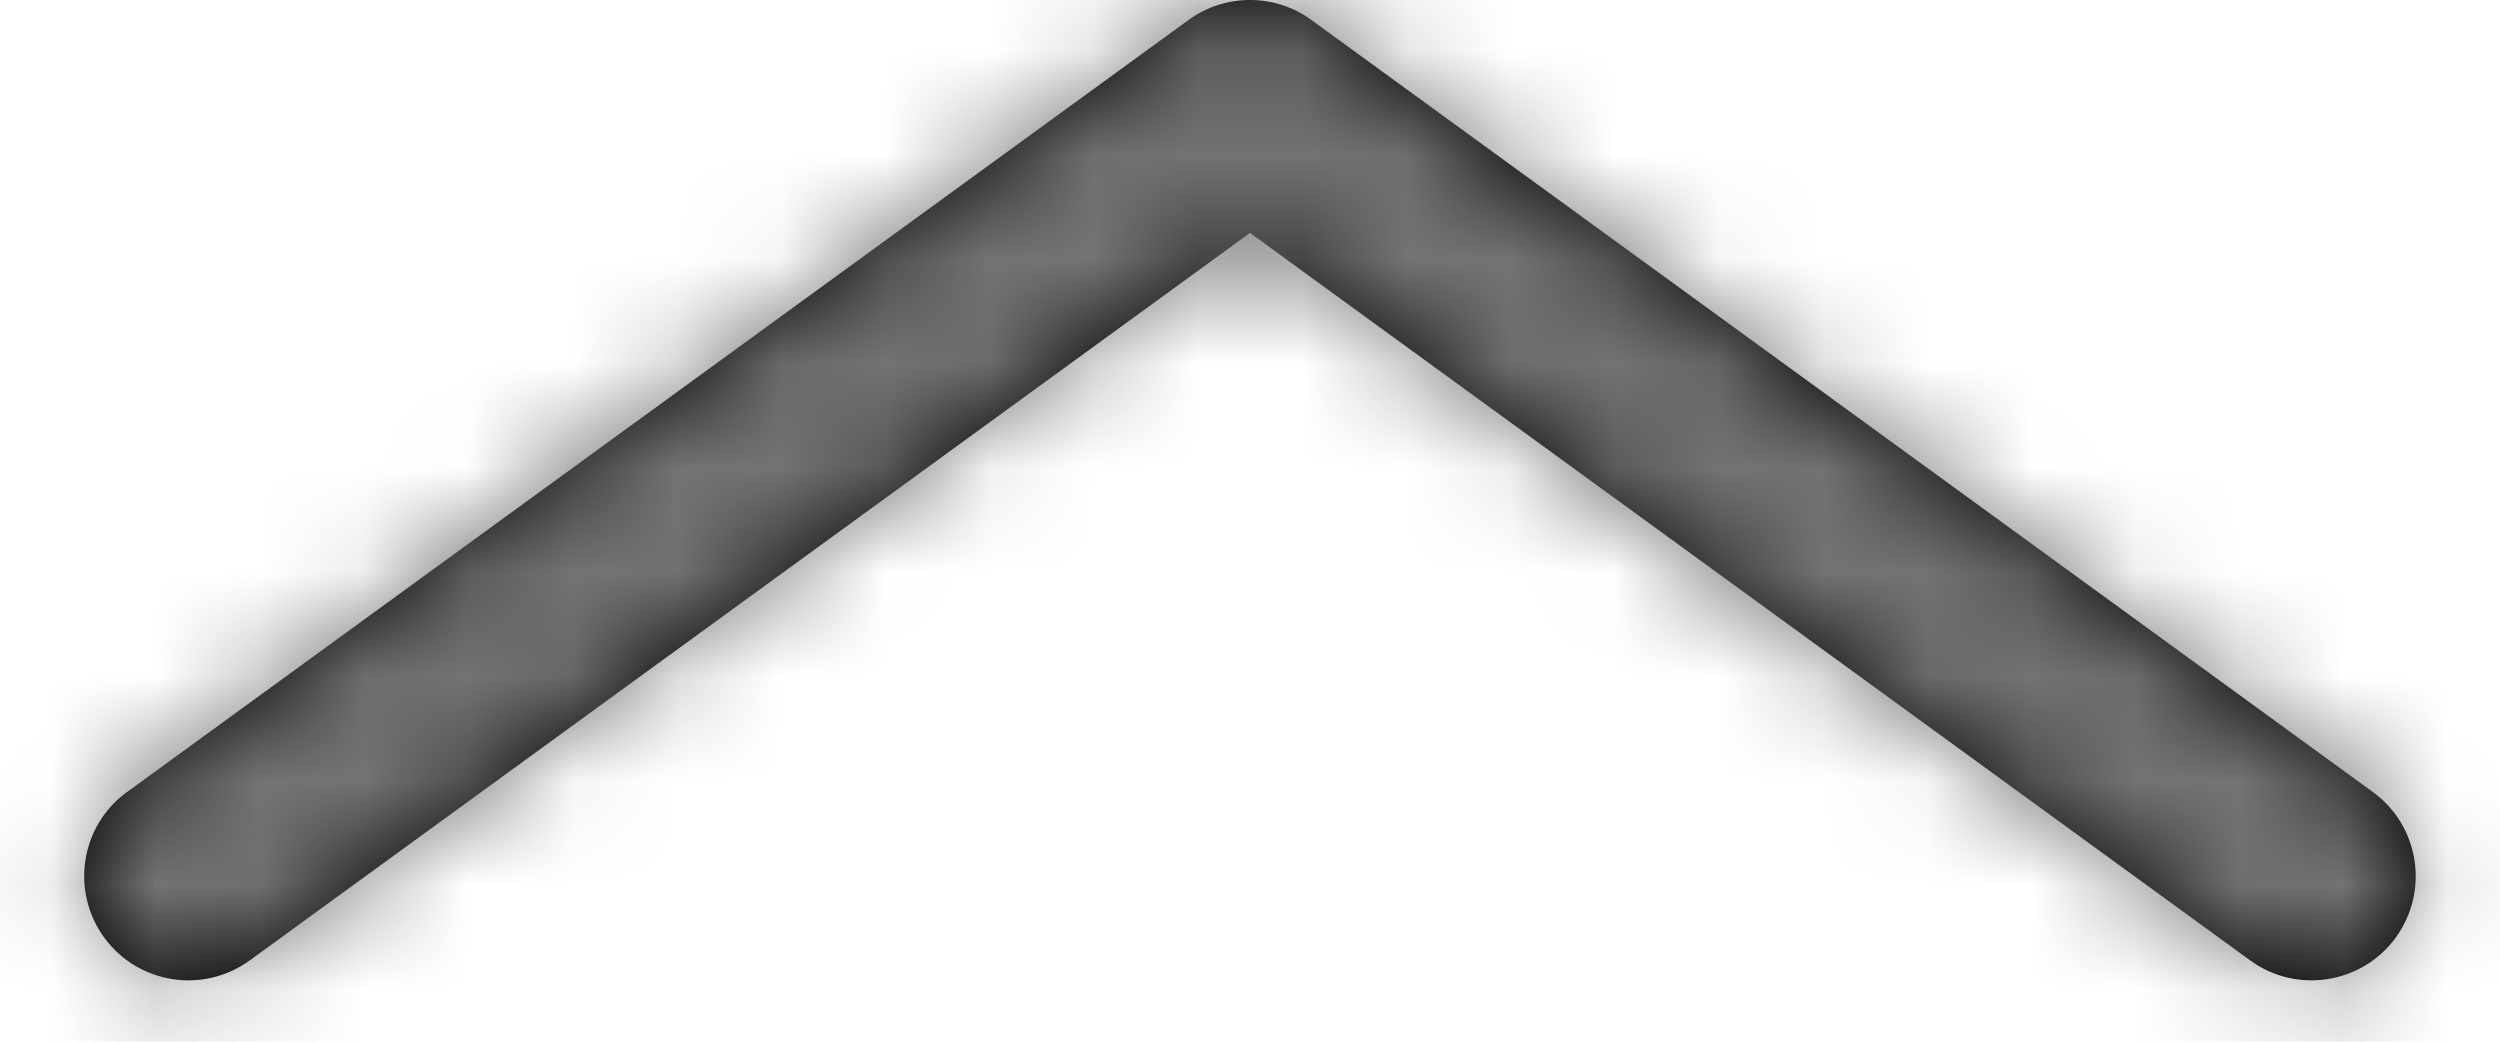 <?xml version="1.0" encoding="UTF-8"?>
<svg width="24px" height="10px" viewBox="0 0 24 10" version="1.1" xmlns="http://www.w3.org/2000/svg" xmlns:xlink="http://www.w3.org/1999/xlink">
    <!-- Generator: Sketch 59.1 (86144) - https://sketch.com -->
    <title>chevron-up-24px</title>
    <desc>Created with Sketch.</desc>
    <defs>
        <path d="M12,10 C11.793,10 11.587,9.937 11.412,9.809 L1.221,2.397 C0.774,2.072 0.676,1.447 1,1.001 C1,1.001 1,1.001 1,1 C1.326,0.554 1.951,0.455 2.398,0.78 L12,7.764 L12,7.764 L21.603,0.78 C22.05,0.455 22.675,0.554 23,1 C23.325,1.447 23.227,2.072 22.781,2.397 C22.78,2.397 22.78,2.397 22.78,2.397 L12.589,9.809 L12.589,9.809 C12.413,9.937 12.207,10 12,10 Z" id="path-1"></path>
    </defs>
    <g id="Final" stroke="none" stroke-width="1" fill="none" fill-rule="evenodd">
        <g id="All-Nucleo-Icons" transform="translate(-608, -1706)">
            <g id="Solo/Nucleo/24px/chevron-up" transform="translate(608, 1699)">
                <g id="ctrl-up" transform="translate(12, 12) rotate(-180) translate(-12, -12) translate(0, 7)">
                    <g id="Colour/Default-Colour">
                        <mask id="mask-2" fill="white">
                            <use xlink:href="#path-1"></use>
                        </mask>
                        <use id="Mask" fill="#000000" fill-rule="nonzero" xlink:href="#path-1"></use>
                        <g id="colour/neutral/chia" mask="url(#mask-2)" fill="#737373">
                            <g transform="translate(-20, -27)" id="Colour">
                                <rect x="0" y="0" width="64" height="64"></rect>
                            </g>
                        </g>
                    </g>
                </g>
            </g>
        </g>
    </g>
</svg>